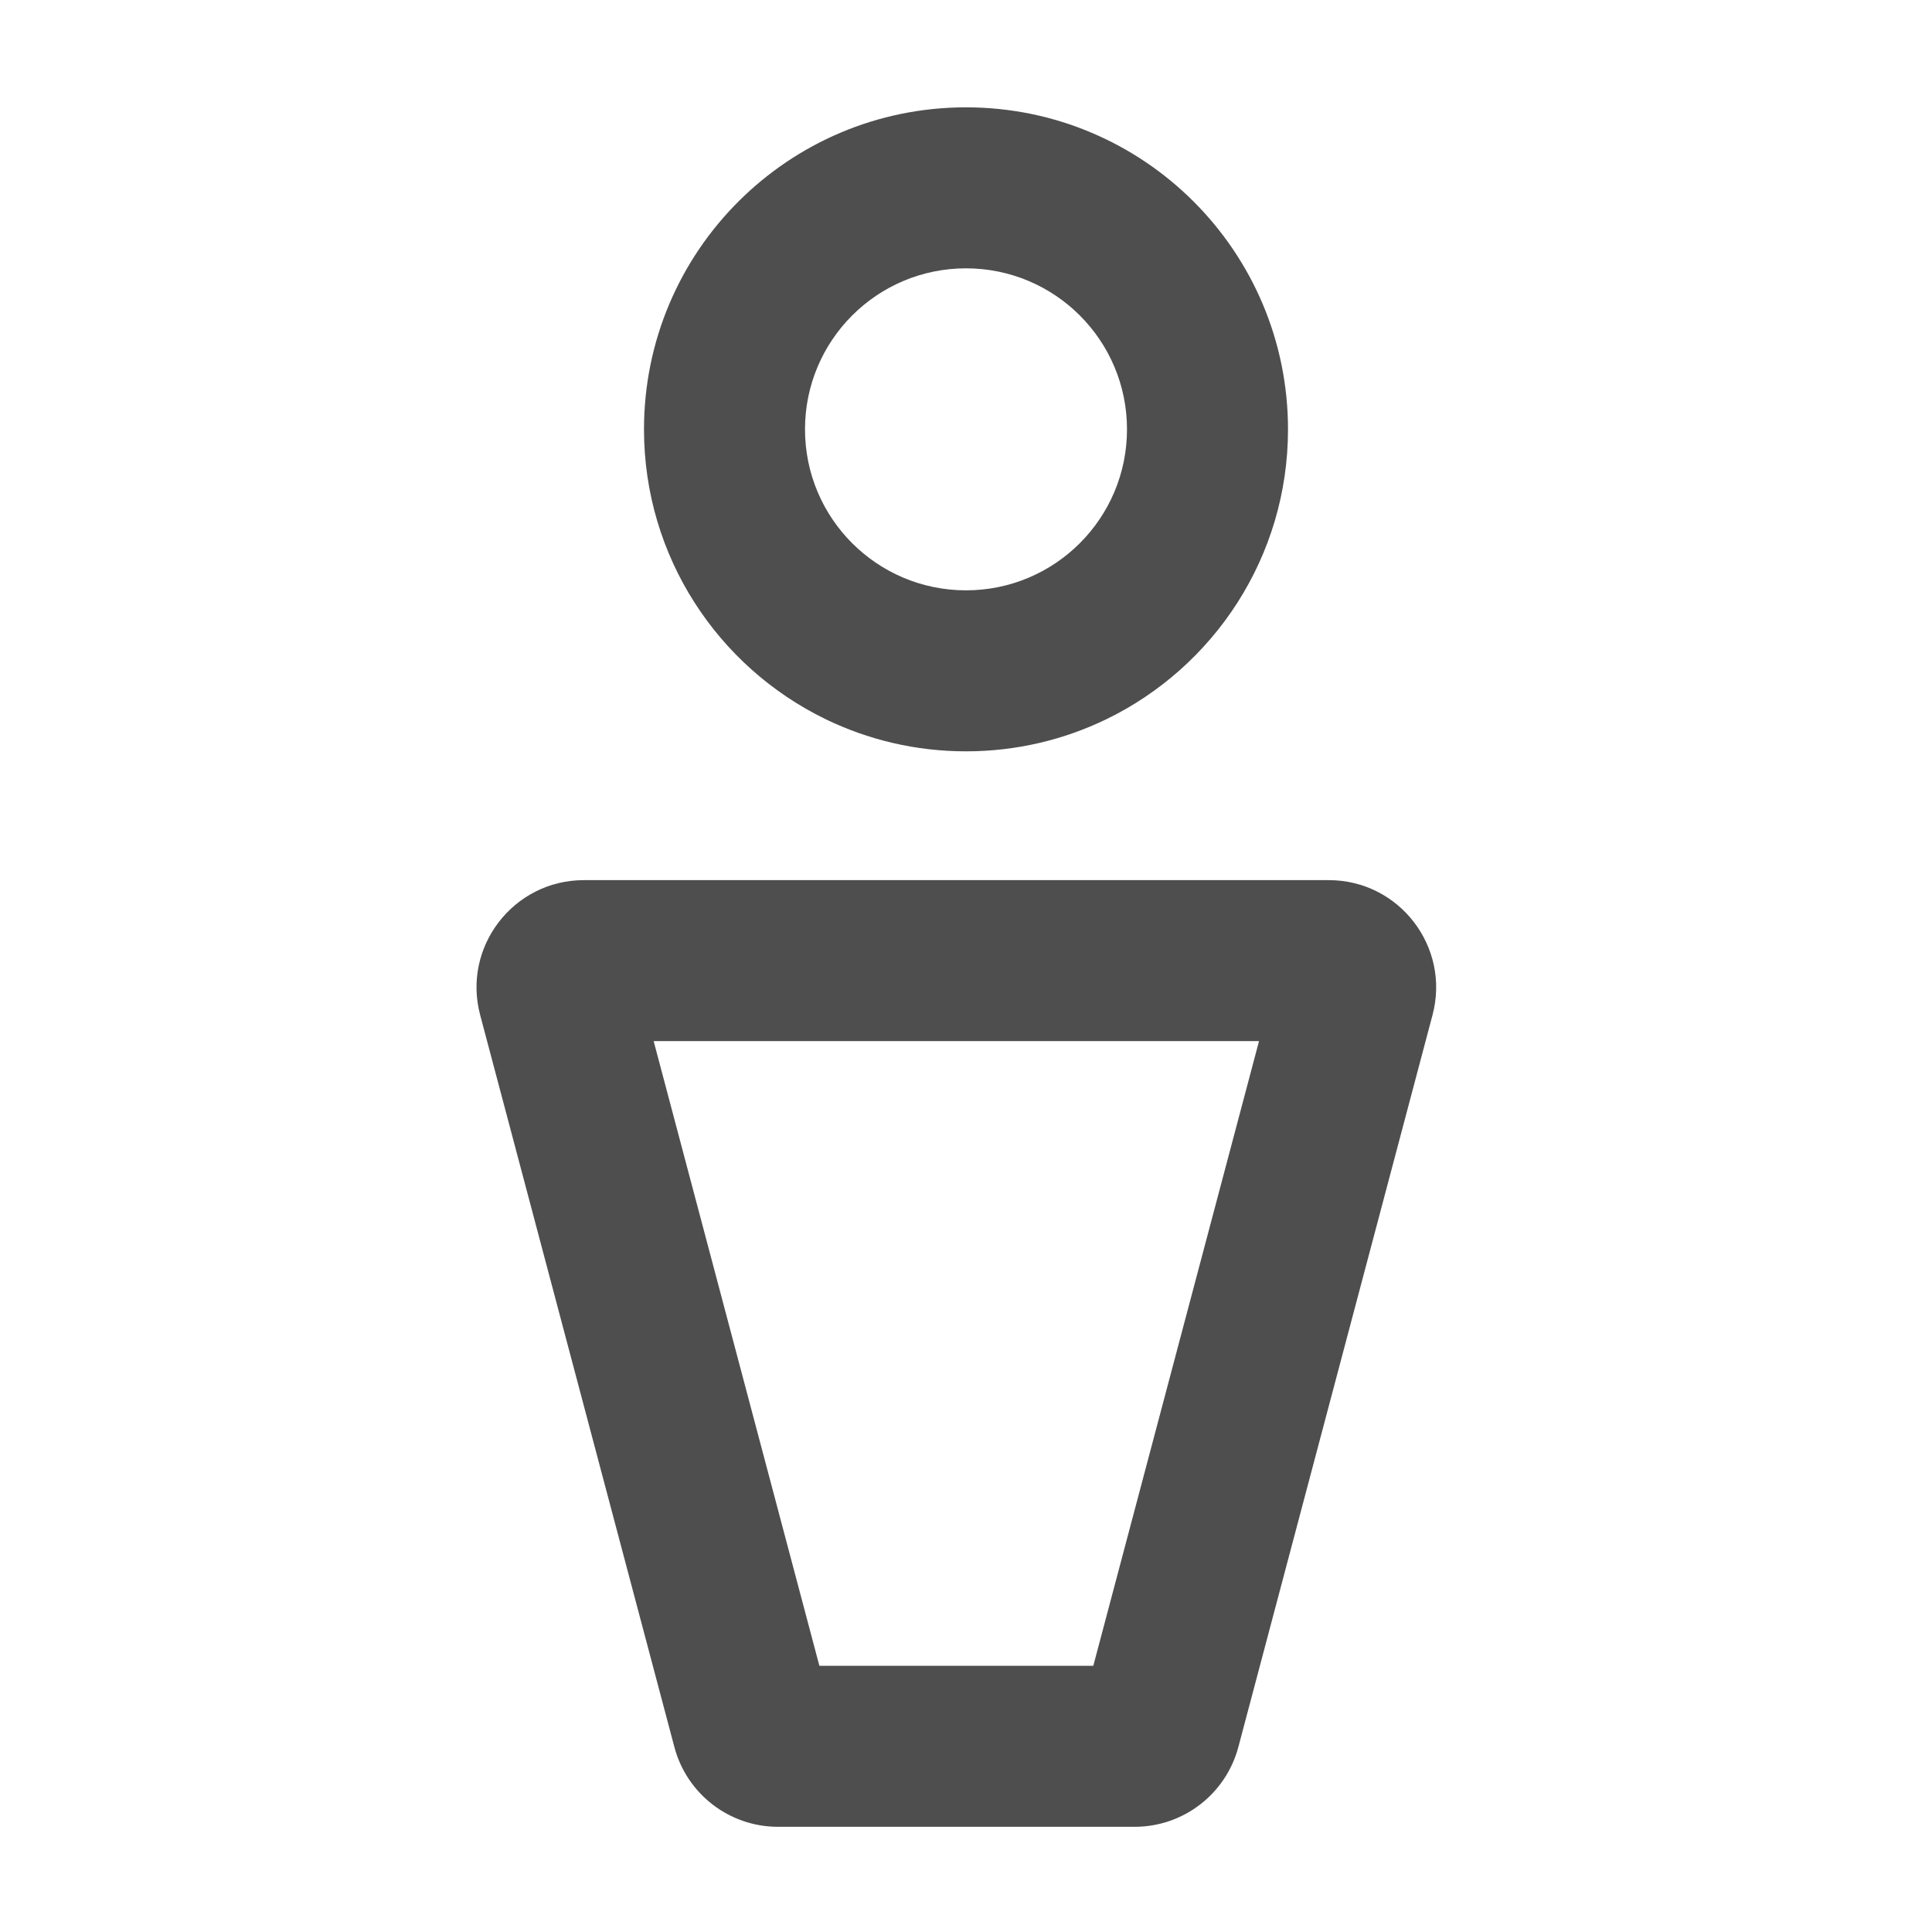 <svg width="36" height="36" viewBox="0 0 36 36" fill="none" xmlns="http://www.w3.org/2000/svg">
<path fill-rule="evenodd" clip-rule="evenodd" d="M18 11C19.657 11 21 9.657 21 8C21 6.343 19.657 5 18 5C16.343 5 15 6.343 15 8C15 9.657 16.343 11 18 11ZM24.76 16.4C26.073 16.4 27.03 17.644 26.693 18.913L23.075 32.553C22.842 33.43 22.049 34.04 21.141 34.04H14.499C13.591 34.04 12.798 33.43 12.566 32.553L8.947 18.913C8.61 17.644 9.567 16.4 10.88 16.4H24.76ZM15.382 13.4C13.38 12.428 12 10.375 12 8C12 4.686 14.686 2 18 2C21.314 2 24 4.686 24 8C24 10.375 22.62 12.428 20.619 13.4C19.827 13.784 18.939 14 18 14C17.061 14 16.173 13.784 15.382 13.4ZM12.18 19.4L15.268 31.04H20.372L23.46 19.4H12.18Z" fill="#4E4E4E"/>
</svg>
